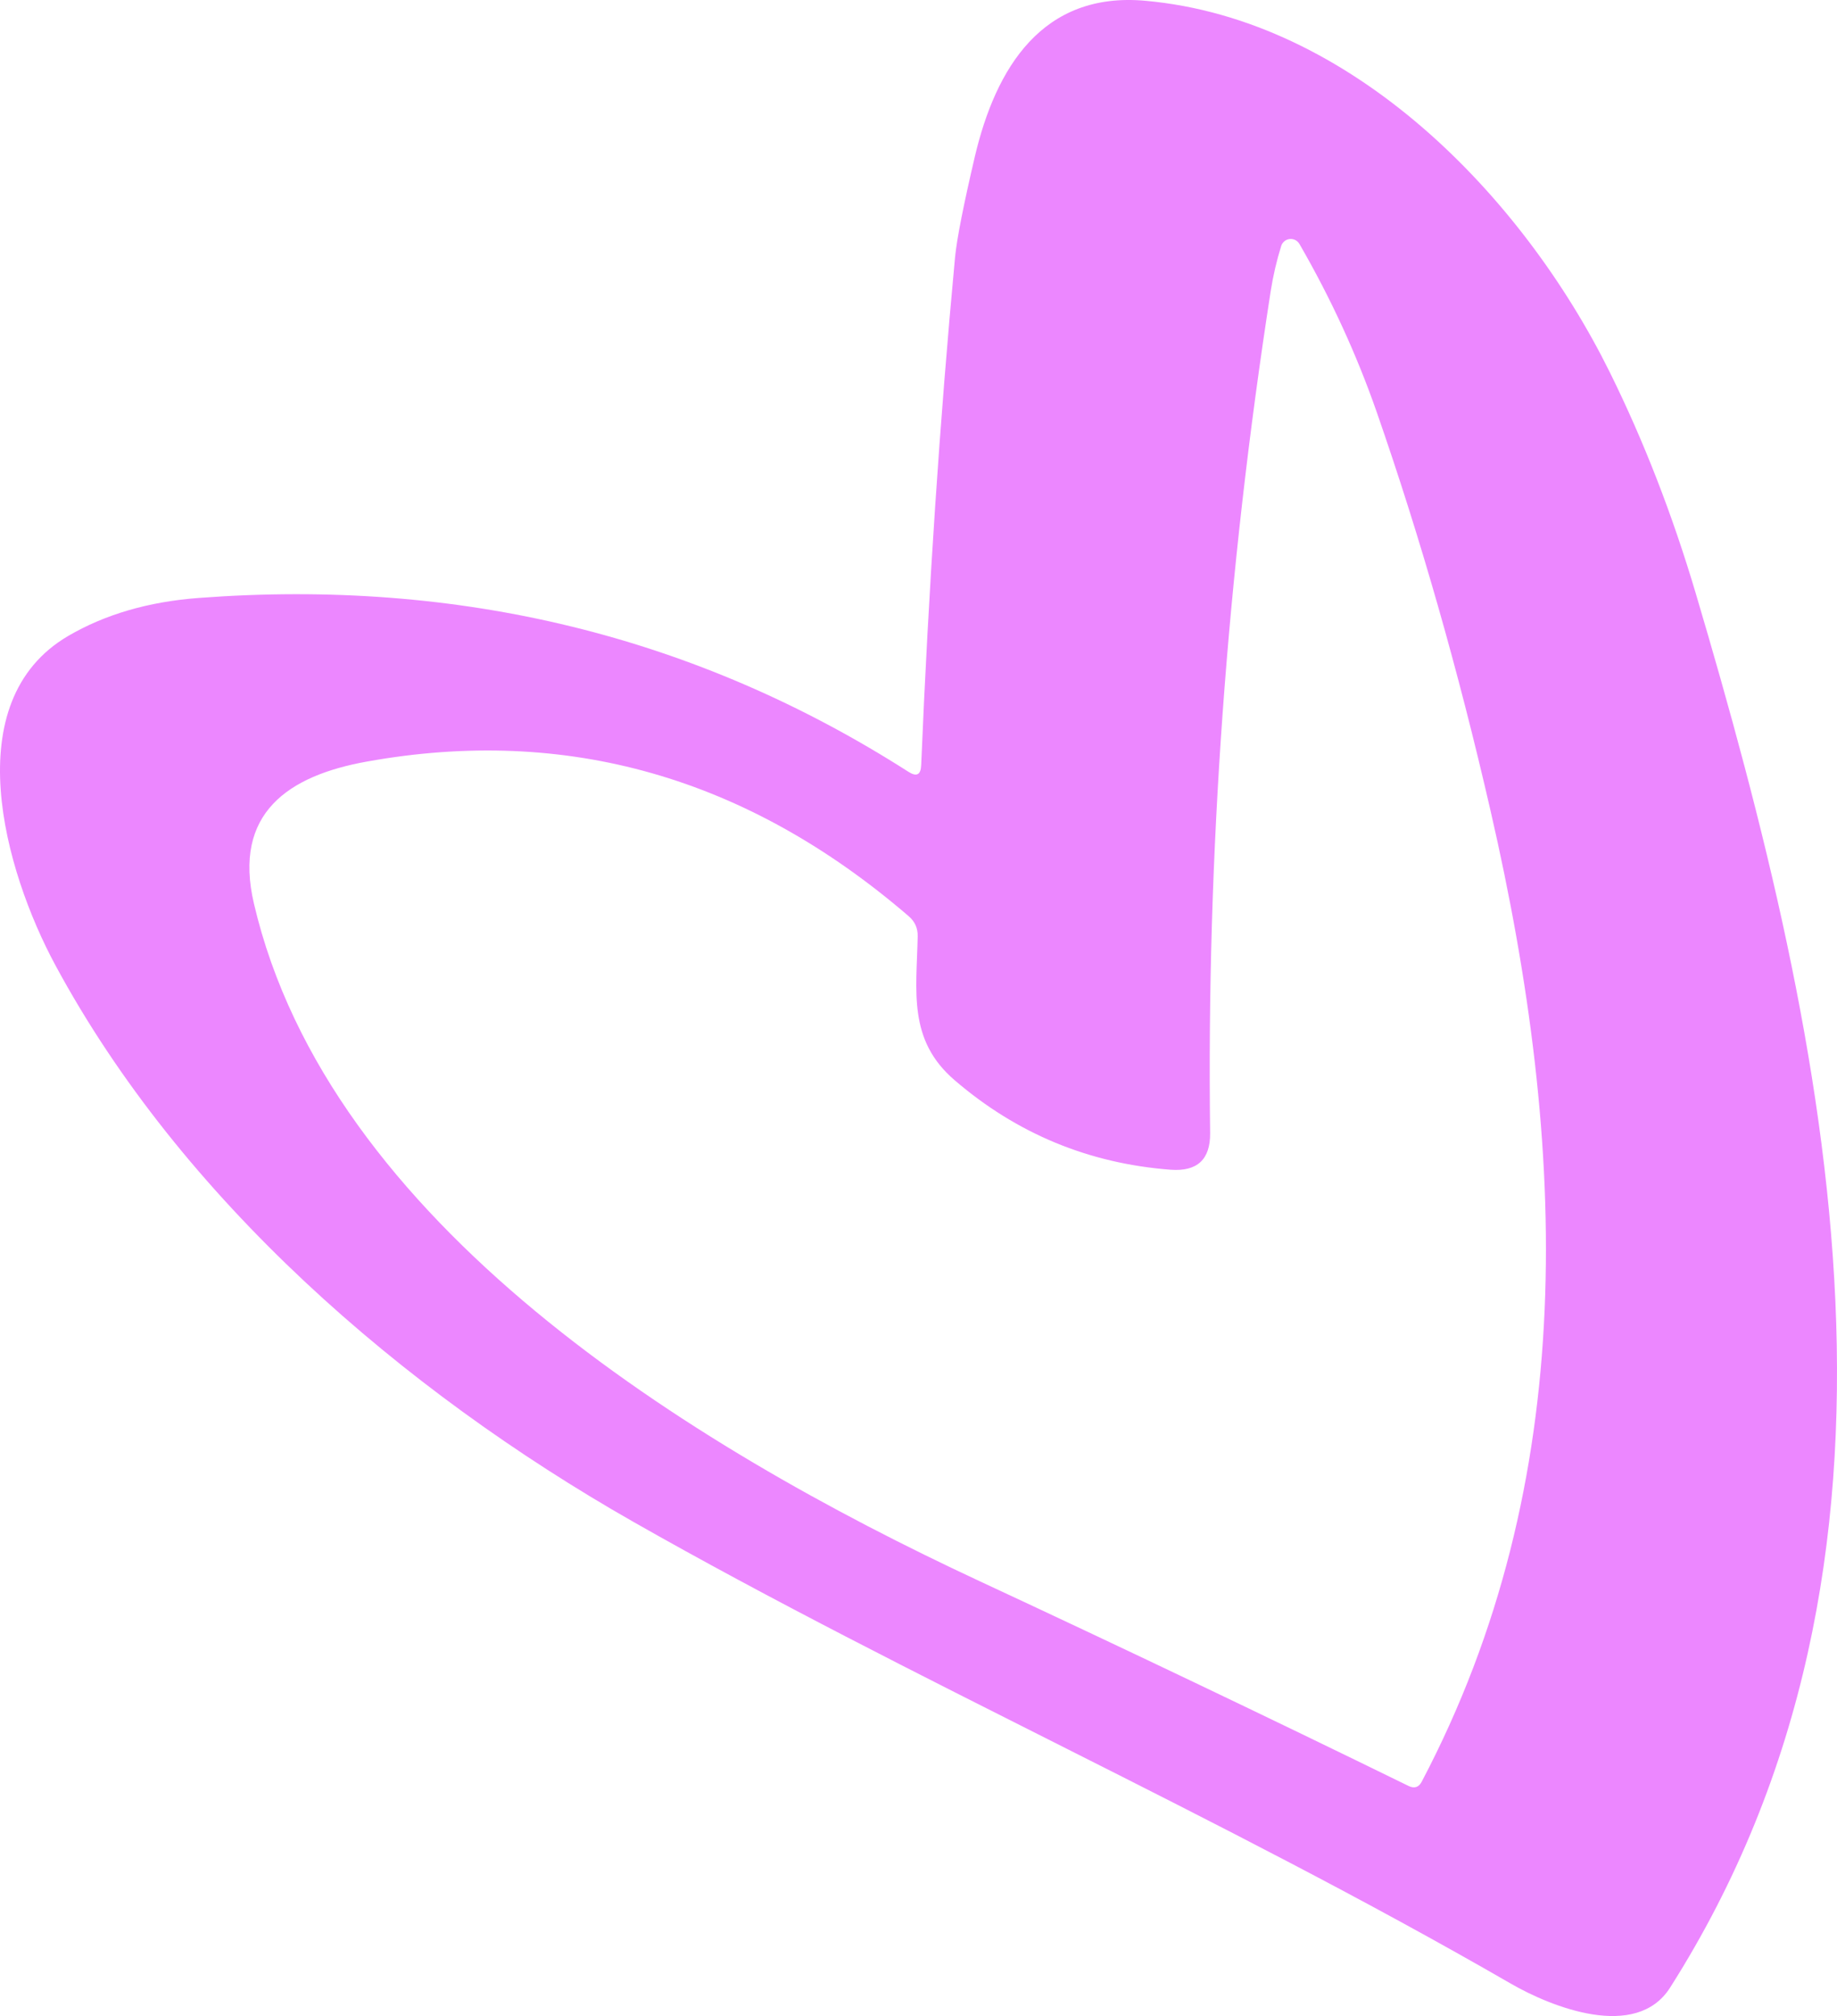 <svg width="72" height="79" viewBox="0 0 72 79" fill="none" xmlns="http://www.w3.org/2000/svg">
<path d="M36.105 29.985C36.391 23.131 36.833 16.494 37.433 10.075C37.505 9.348 37.764 8.034 38.209 6.132C39.029 2.662 40.85 -0.335 44.891 0.03C52.958 0.754 59.662 7.644 63.101 14.599C64.426 17.28 65.546 20.16 66.46 23.238C71.756 41.091 76.101 61.144 65.459 77.885C64.124 79.986 60.786 78.638 59.212 77.728C47.786 71.132 35.656 65.797 24.817 59.631C15.741 54.462 7.108 46.97 2.174 37.829C0.165 34.108 -1.707 27.49 2.668 24.923C4.114 24.077 5.816 23.58 7.775 23.432C18.014 22.658 27.291 24.928 35.605 30.243C35.924 30.449 36.091 30.363 36.105 29.985ZM47.43 44.403C47.44 45.435 46.925 45.913 45.885 45.837C42.678 45.593 39.856 44.425 37.419 42.331C35.576 40.754 35.924 38.854 35.968 36.696C35.977 36.371 35.856 36.103 35.605 35.893C29.279 30.453 22.205 28.436 14.384 29.842C11.294 30.394 9.125 31.871 9.952 35.405C12.875 47.916 26.95 56.627 38.383 61.954C44.052 64.593 49.66 67.269 55.207 69.984C55.435 70.094 55.606 70.039 55.722 69.819C61.925 58.04 61.468 44.998 58.421 31.77C57.164 26.293 55.679 21.092 53.967 16.169C53.178 13.903 52.168 11.702 50.934 9.566C50.897 9.499 50.841 9.445 50.773 9.409C50.705 9.374 50.628 9.359 50.551 9.366C50.474 9.374 50.402 9.404 50.342 9.452C50.283 9.5 50.239 9.565 50.216 9.638C50.037 10.211 49.899 10.804 49.803 11.416C48.081 22.5 47.29 33.496 47.43 44.403Z" fill="#EC87FF"/>
</svg>
